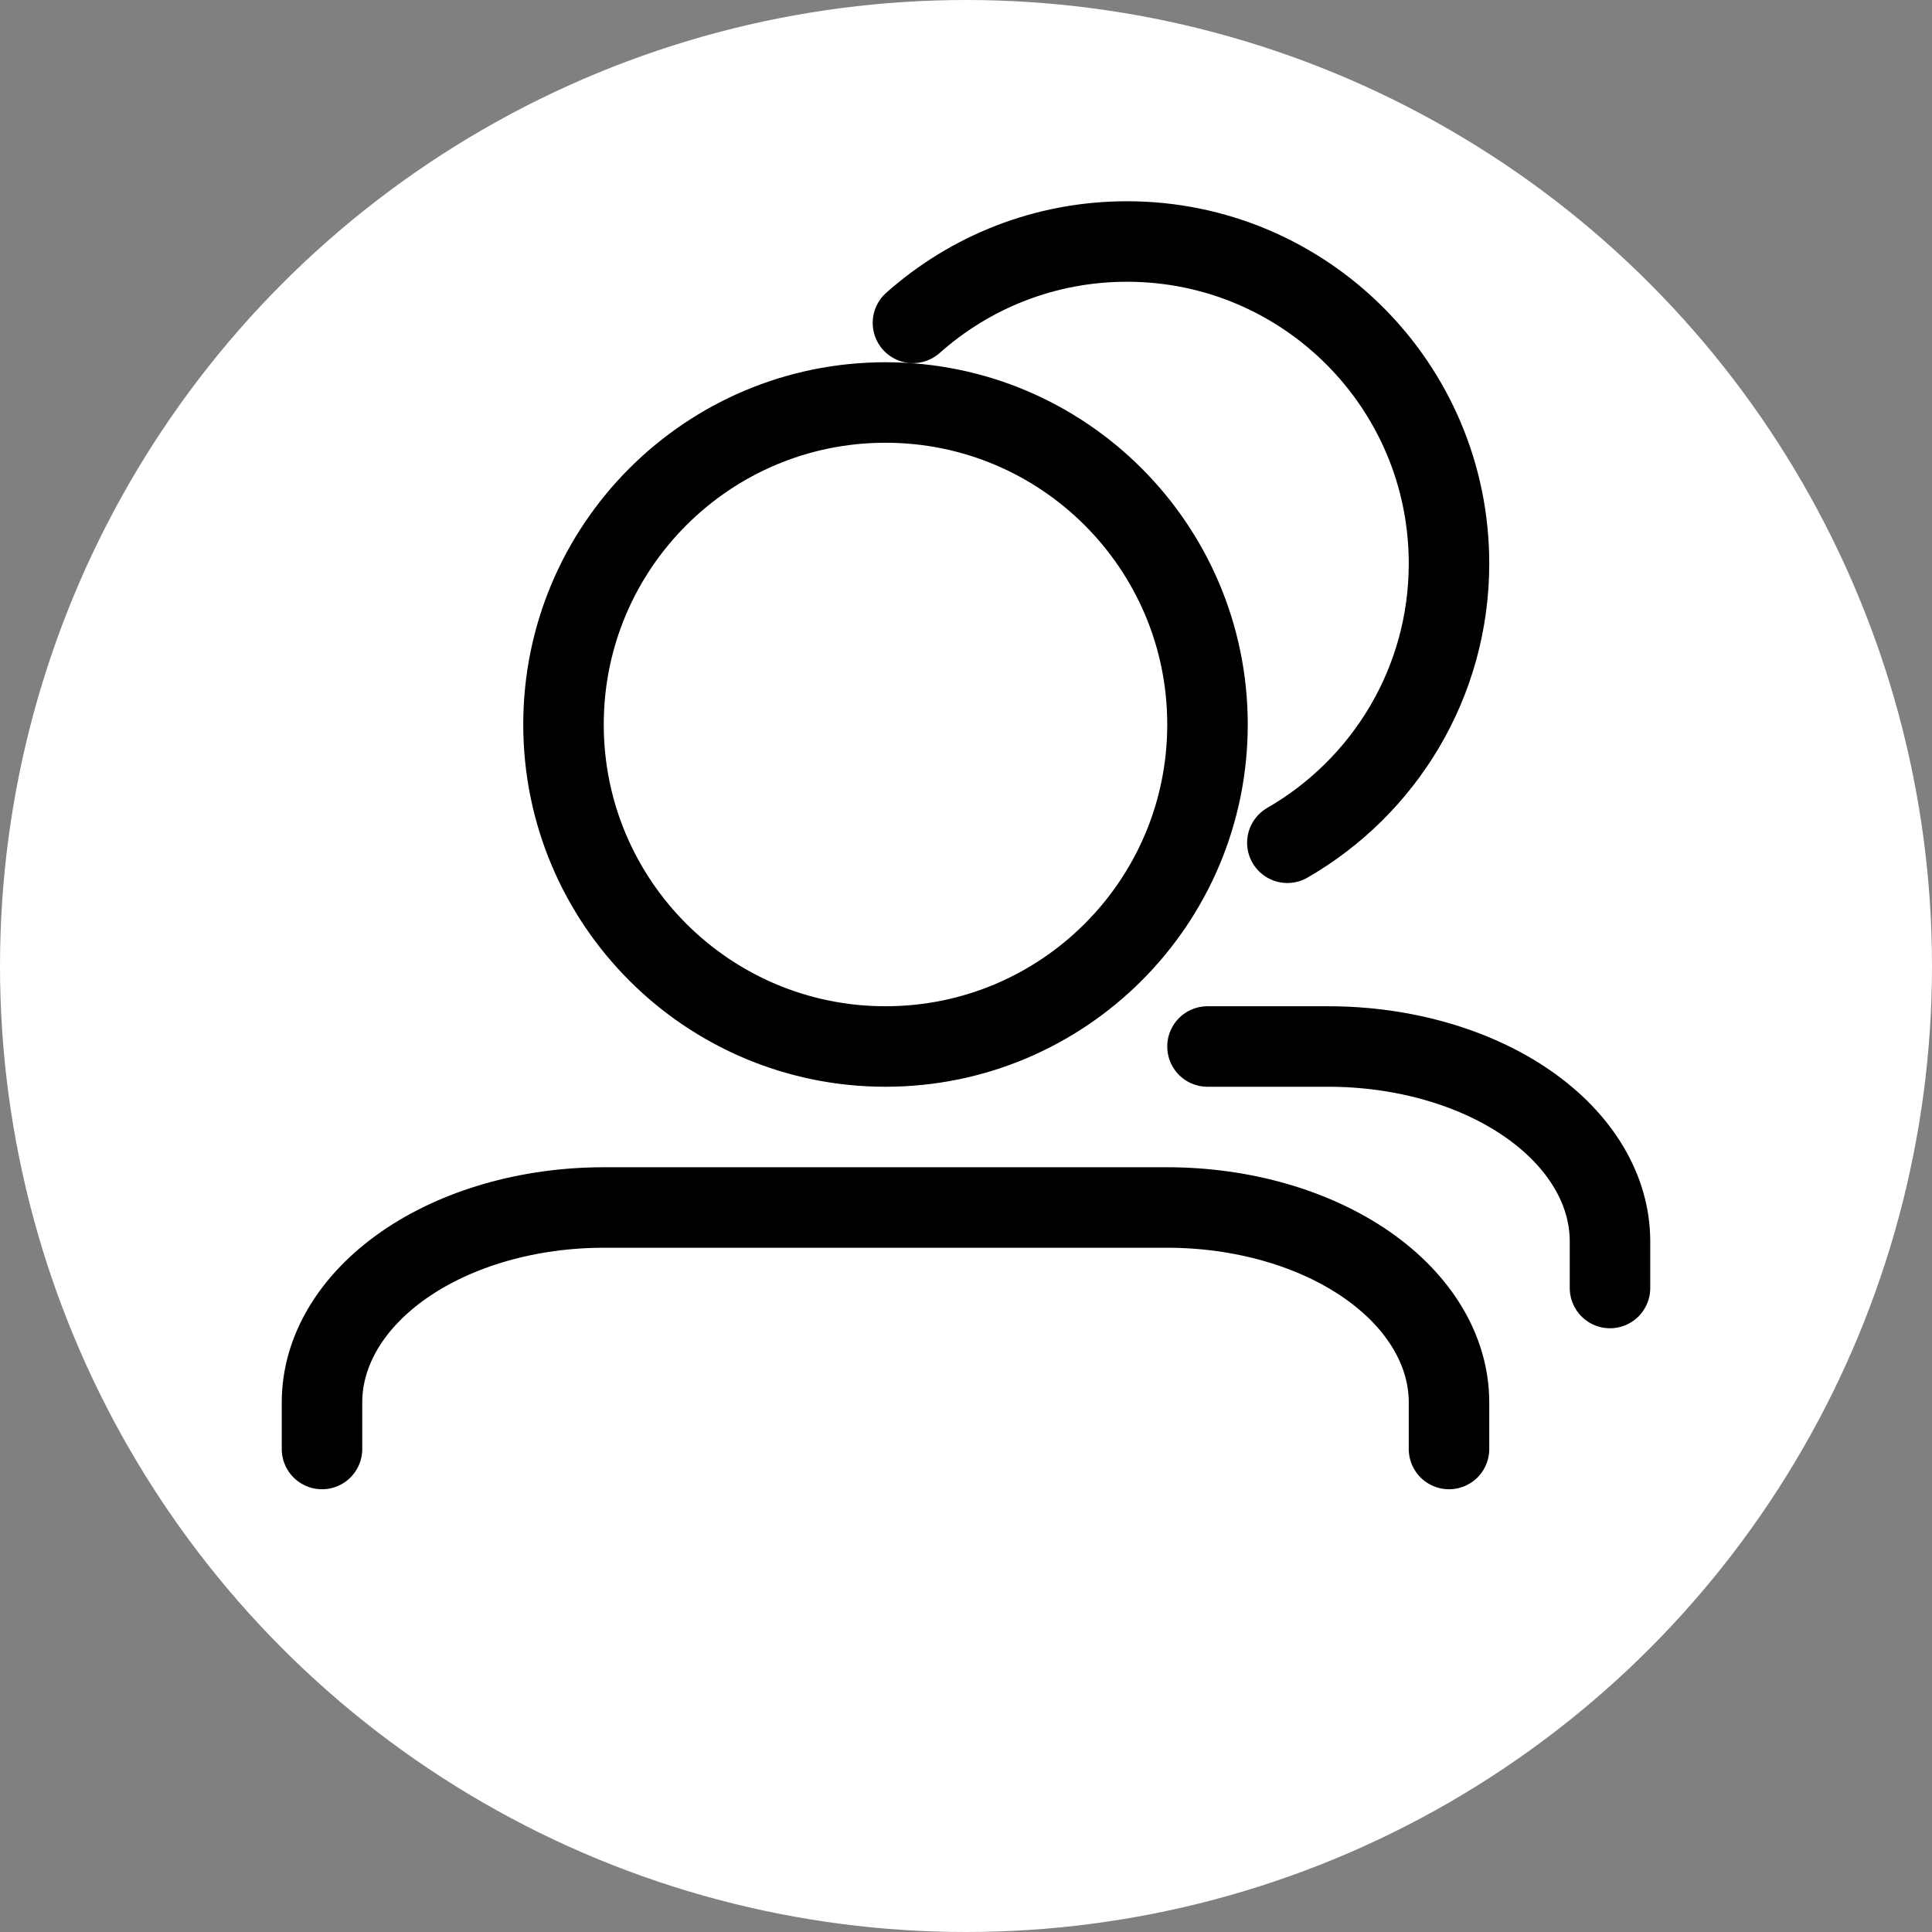<svg width="24" height="24" viewBox="0 0 24 24" fill="none" xmlns="http://www.w3.org/2000/svg">
<rect x="0" y="0" width="24" height="24" fill="#808080" stroke="none"/>
<circle cx="12" cy="12" r="12" fill="white"/>
<path d="M11.341 4.011C12.048 3.382 12.979 3 14 3C16.209 3 18 4.791 18 7C18 8.484 17.192 9.778 15.992 10.469M18 18V17.421C18 16.779 17.631 16.163 16.975 15.709C16.319 15.255 15.428 15 14.5 15H7.5C6.572 15 5.681 15.255 5.025 15.709C4.369 16.163 4 16.779 4 17.421V18M20 16V15.421C20 14.779 19.631 14.163 18.975 13.709C18.319 13.255 17.428 13 16.5 13H15M15 9C15 11.209 13.209 13 11 13C8.791 13 7 11.209 7 9C7 6.791 8.791 5 11 5C13.209 5 15 6.791 15 9Z" stroke="black" stroke-linecap="round" stroke-linejoin="round"/>
</svg>
